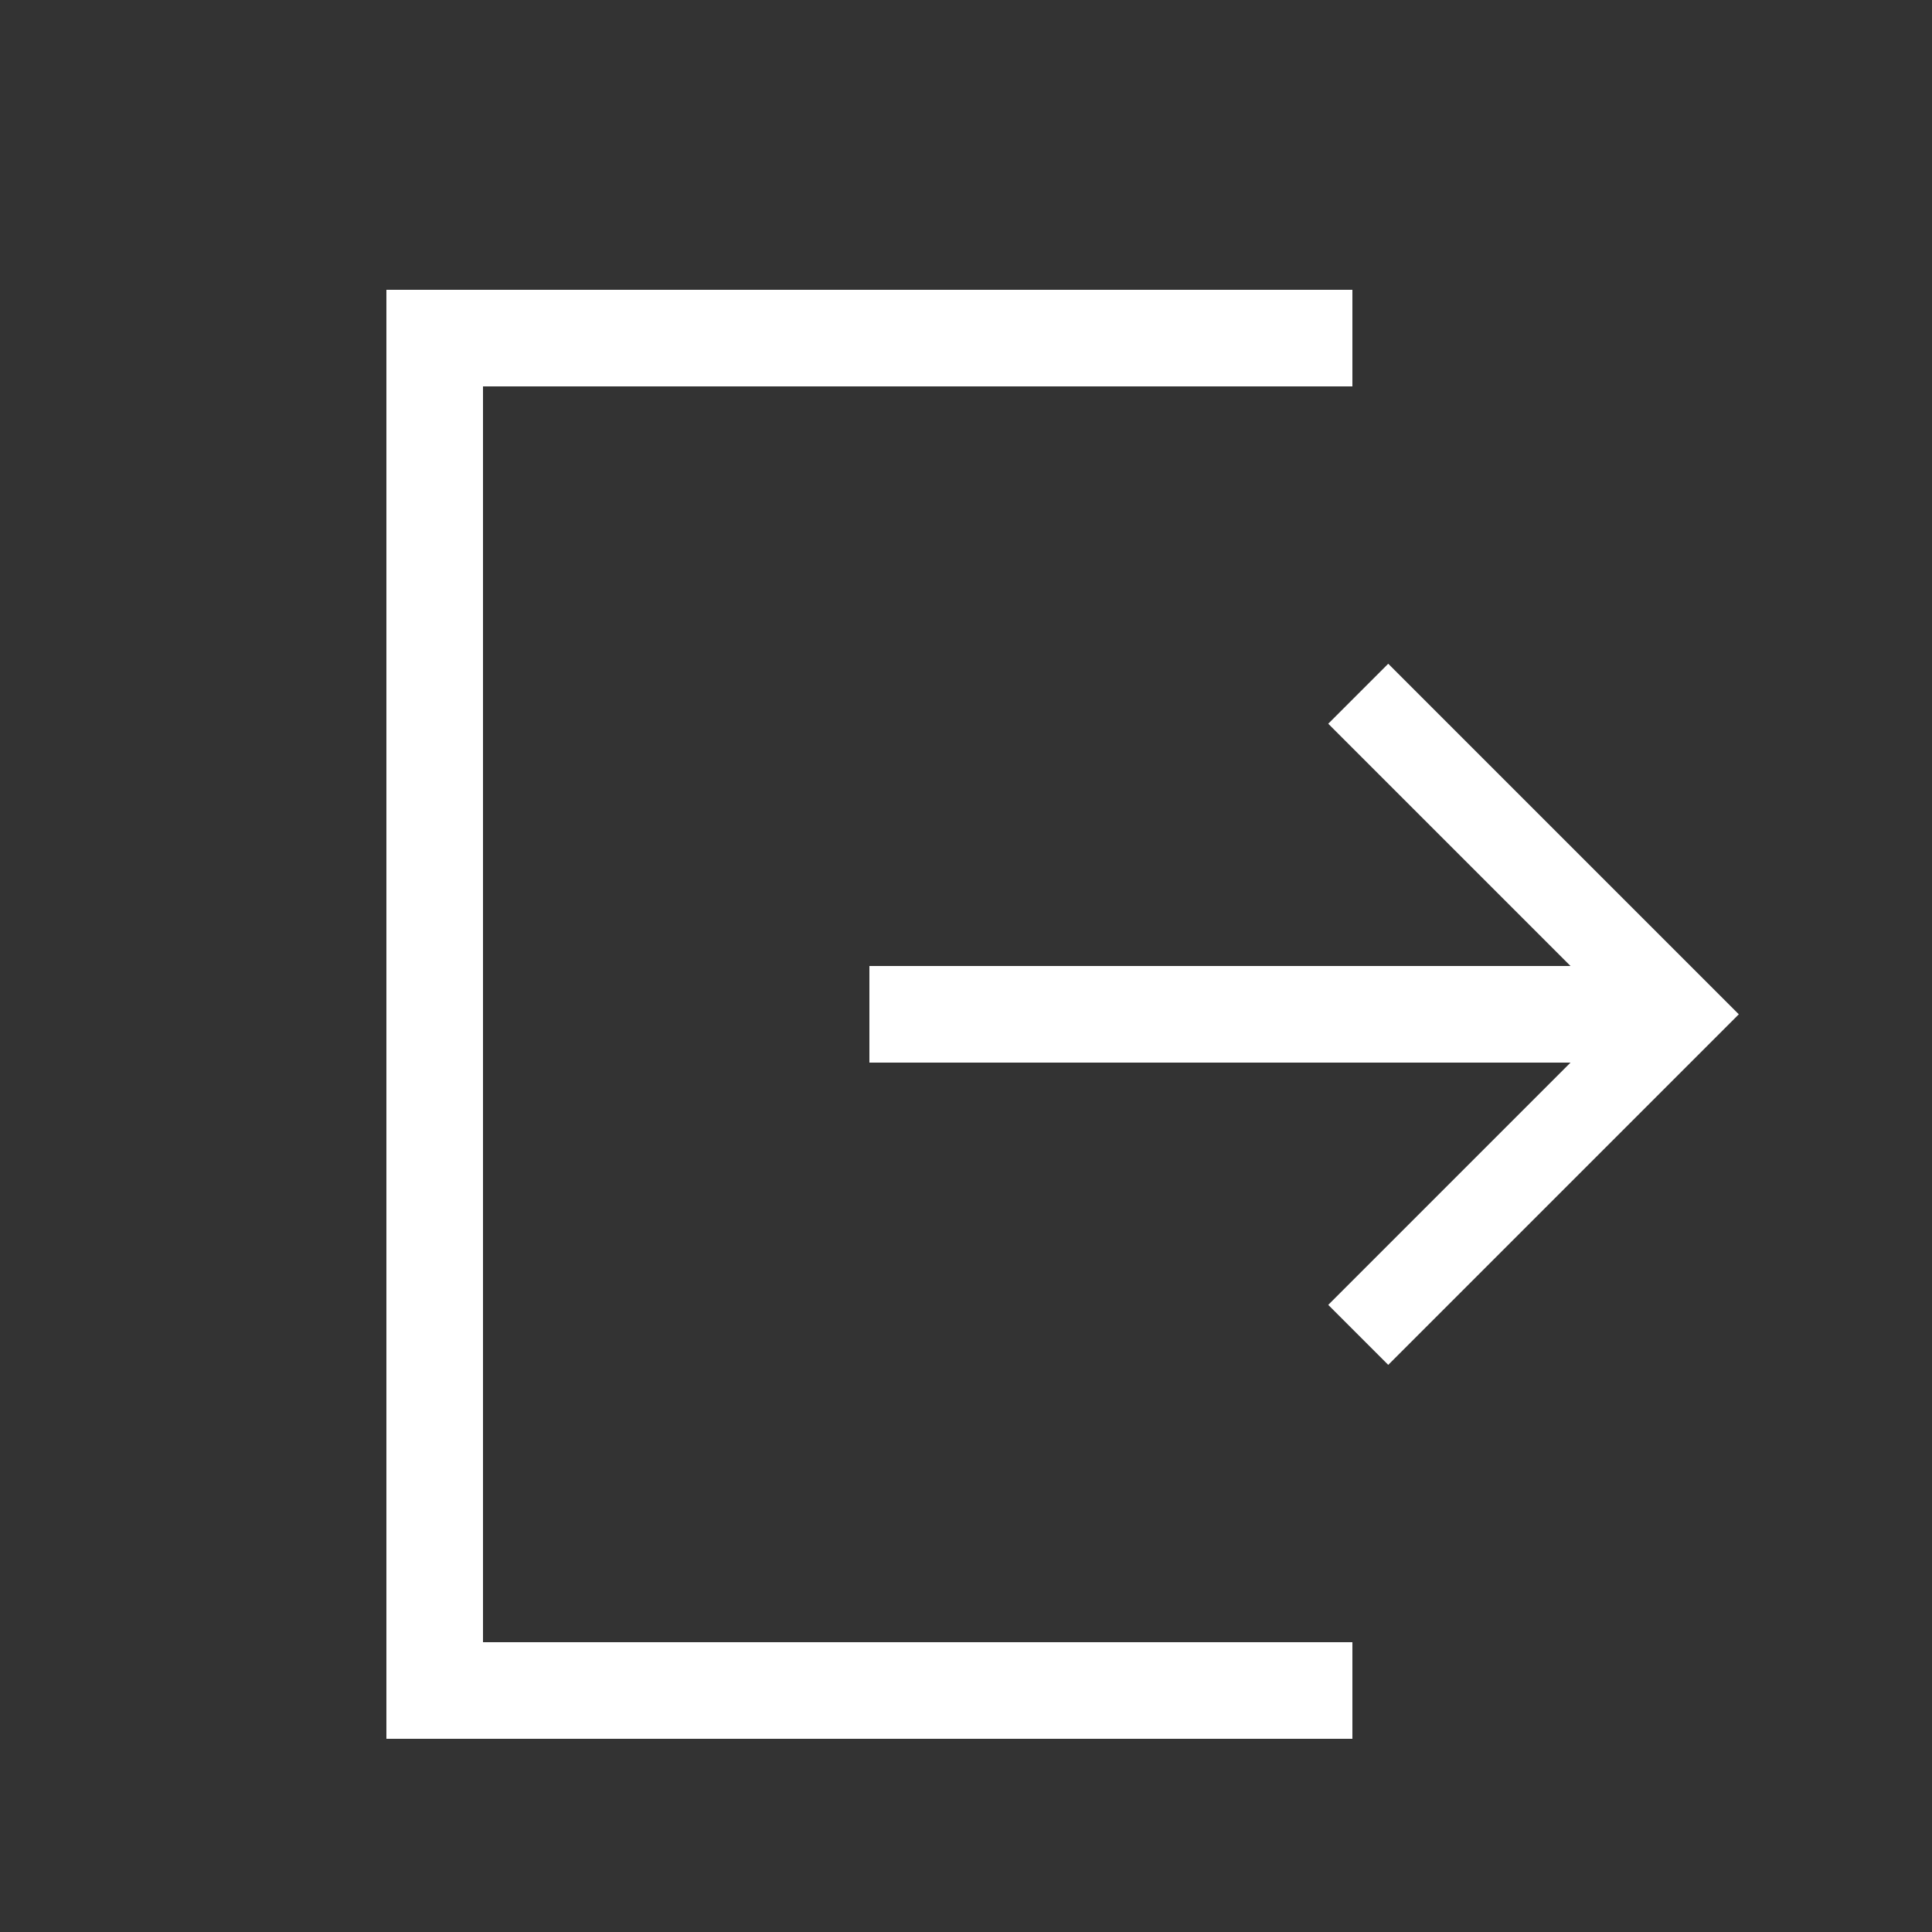 <?xml version="1.0" encoding="utf-8"?>
<!DOCTYPE svg PUBLIC "-//W3C//DTD SVG 1.1//EN" "http://www.w3.org/Graphics/SVG/1.1/DTD/svg11.dtd">
<svg version="1.1" id="icon-logout" xmlns="http://www.w3.org/2000/svg" xmlns:xlink="http://www.w3.org/1999/xlink" x="0px"
	 y="0px" width="20px" height="20px" viewBox="0.5 20.5 20 20" enable-background="new 0.5 20.5 20 20" xml:space="preserve">
<rect x="0.5" y="20.5" width="20" height="20" fill="#333333" stroke="none"/>
<polygon fill="#FFFFFF" points="5.5,37.5 5.5,24.5 14.5,24.5 14.5,23.5 4.5,23.5 4.5,38.5 14.5,38.5 14.5,37.5 "/>
<polygon fill="#FFFFFF" points="14.871,27.371 14.25,27.992 16.758,30.5 9.5,30.5 9.5,31.5 16.758,31.5 14.25,34.008 14.871,34.629
	18.5,31 "/>
</svg>
